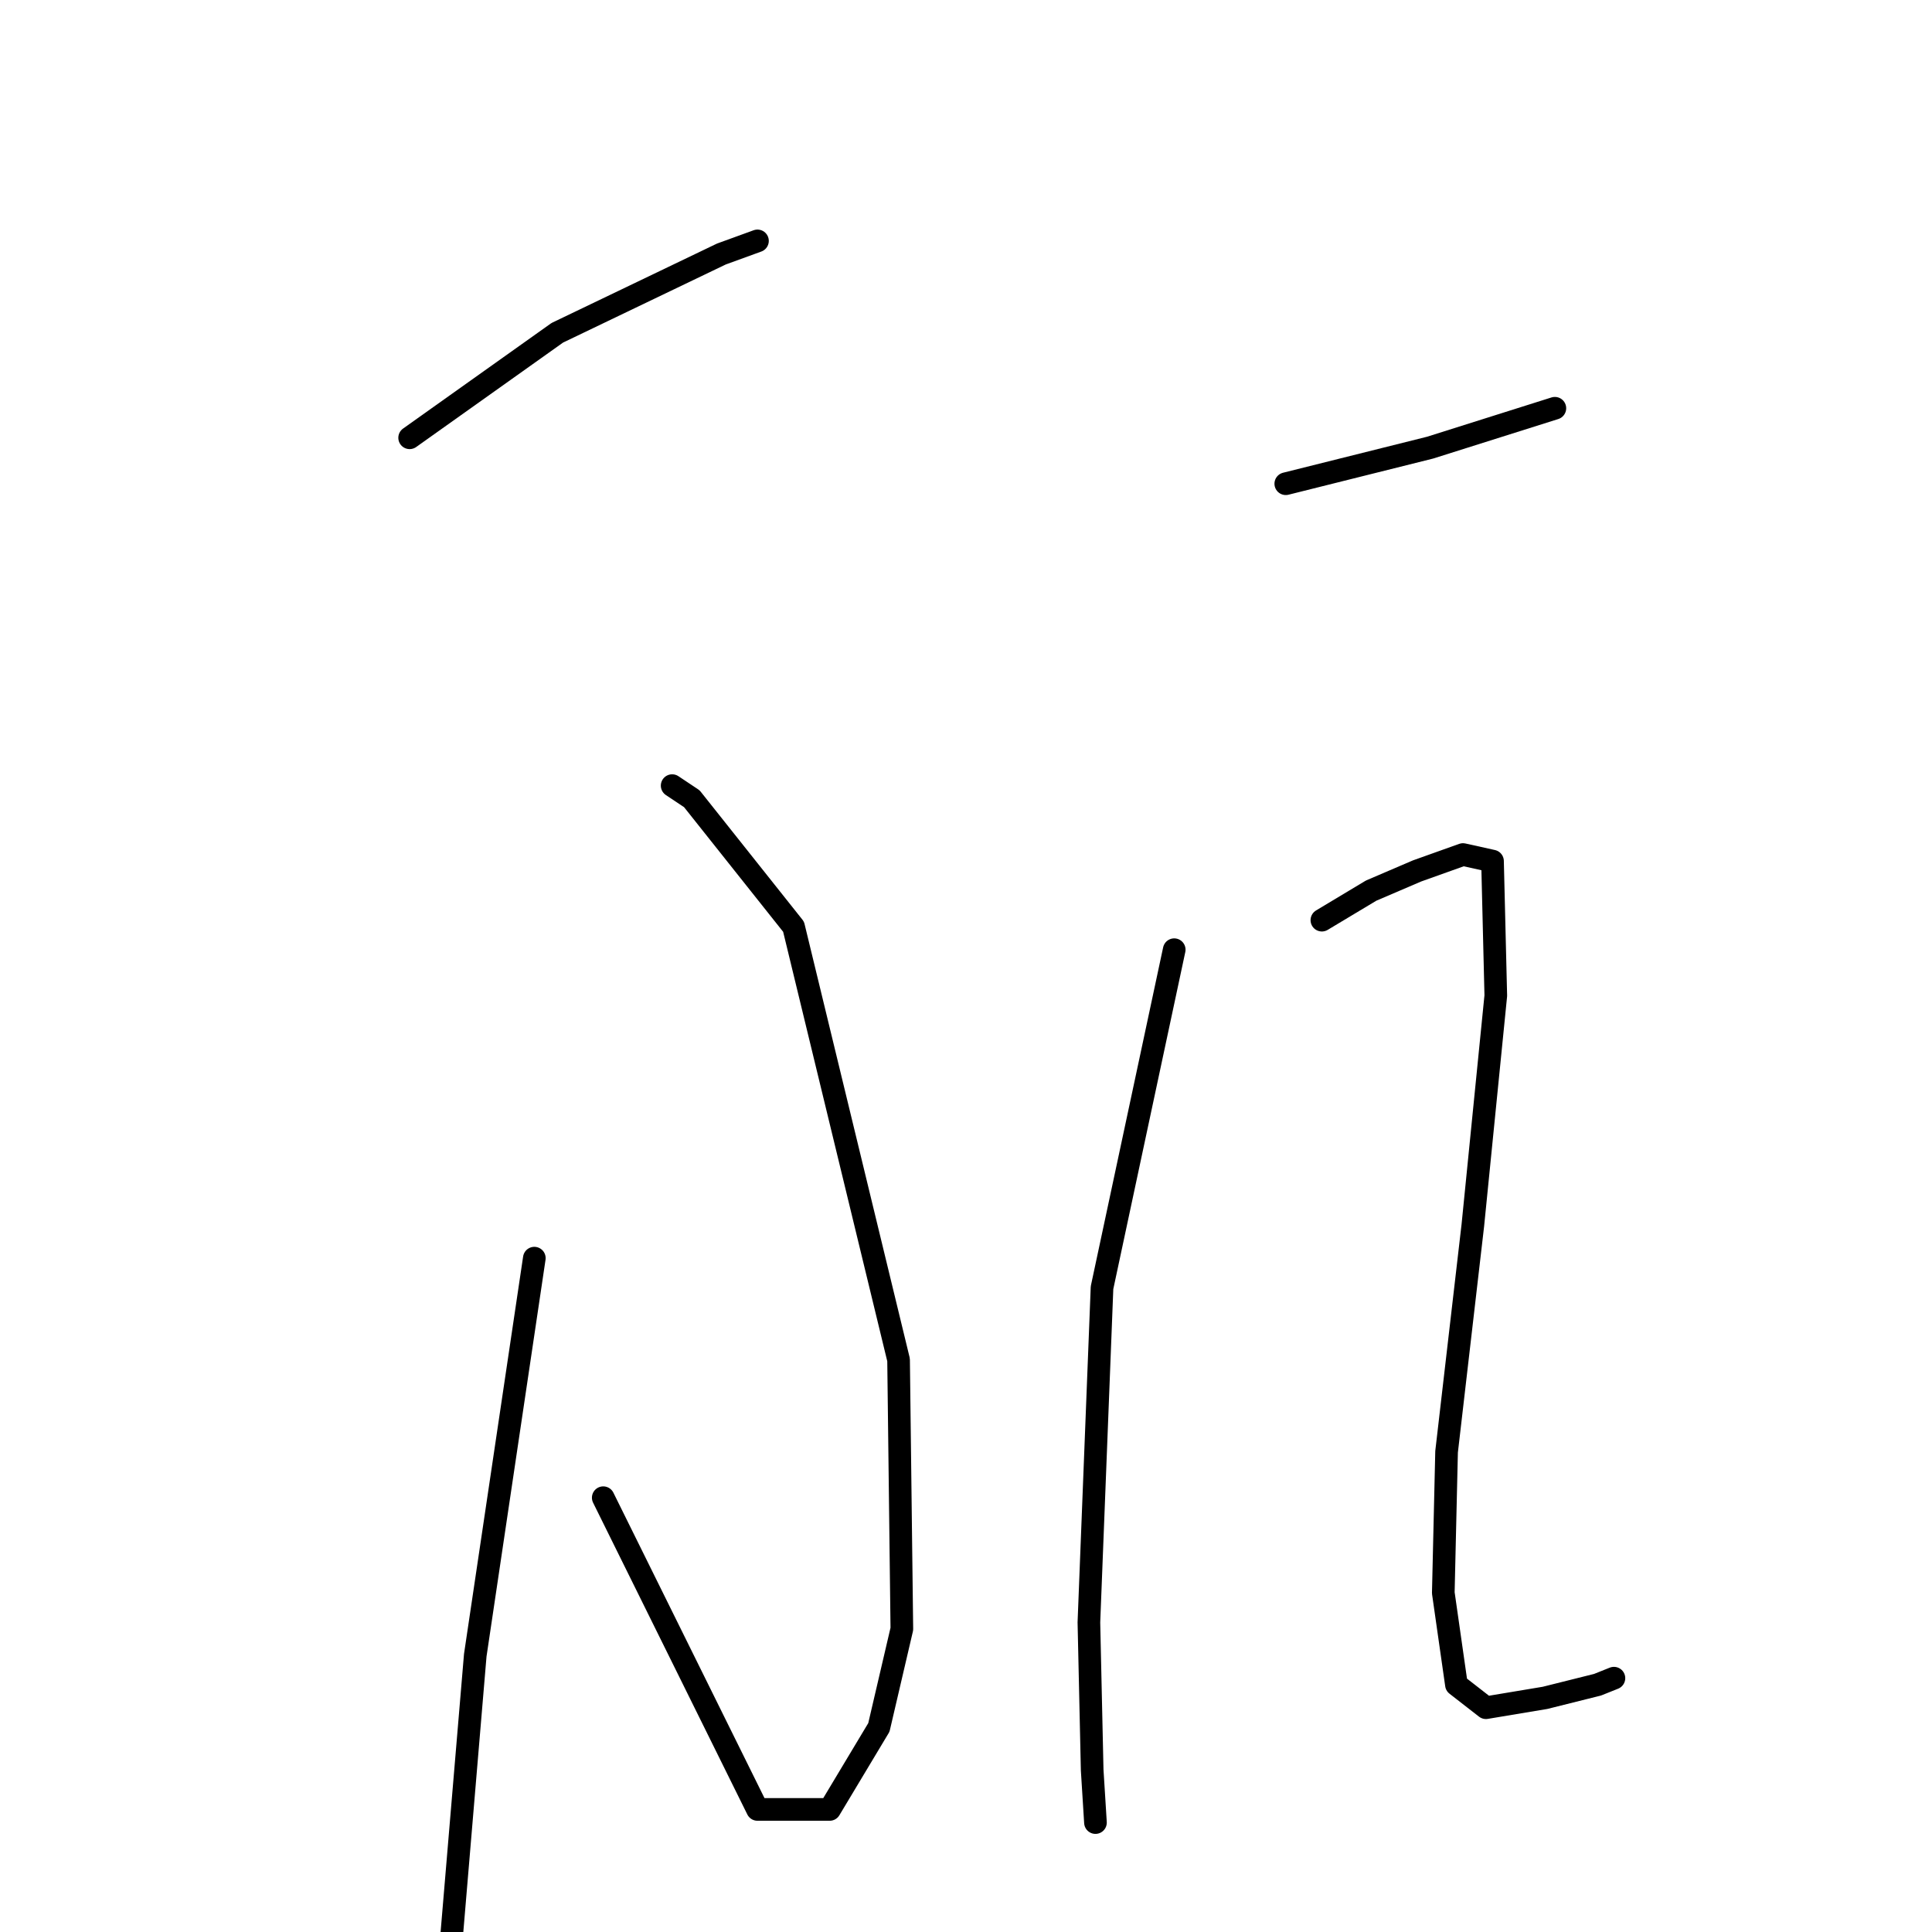 <?xml version="1.0" standalone="no"?>
    <svg width="256" height="256" xmlns="http://www.w3.org/2000/svg" version="1.1">
    <polyline stroke="black" stroke-width="3" stroke-linecap="round" fill="transparent" stroke-linejoin="round" points="54.279 58.009 73.845 44.095 95.586 33.659 100.369 31.92 100.369 31.92 " />
        <polyline stroke="black" stroke-width="3" stroke-linecap="round" fill="transparent" stroke-linejoin="round" points="89.064 104.099 91.672 105.838 105.152 122.796 119.066 180.191 119.5 215.845 116.457 228.89 109.935 239.76 100.369 239.76 79.933 198.453 79.933 198.453 " />
        <polyline stroke="black" stroke-width="3" stroke-linecap="round" fill="transparent" stroke-linejoin="round" points="70.801 166.712 62.975 219.324 59.496 260.631 57.757 278.023 56.888 279.328 56.888 279.328 " />
        <polyline stroke="black" stroke-width="3" stroke-linecap="round" fill="transparent" stroke-linejoin="round" points="170.373 64.096 189.505 59.313 206.028 54.095 206.028 54.095 " />
        <polyline stroke="black" stroke-width="3" stroke-linecap="round" fill="transparent" stroke-linejoin="round" points="155.59 125.839 146.024 170.625 144.285 214.976 144.719 234.542 145.154 241.499 145.154 241.499 " />
        <polyline stroke="black" stroke-width="3" stroke-linecap="round" fill="transparent" stroke-linejoin="round" points="175.156 121.926 181.678 118.013 187.766 115.404 193.853 113.23 197.766 114.099 198.201 131.927 195.158 162.363 191.679 192.365 191.244 211.062 192.984 223.237 196.897 226.281 204.723 224.976 211.68 223.237 213.854 222.367 213.854 222.367 " />
        </svg>